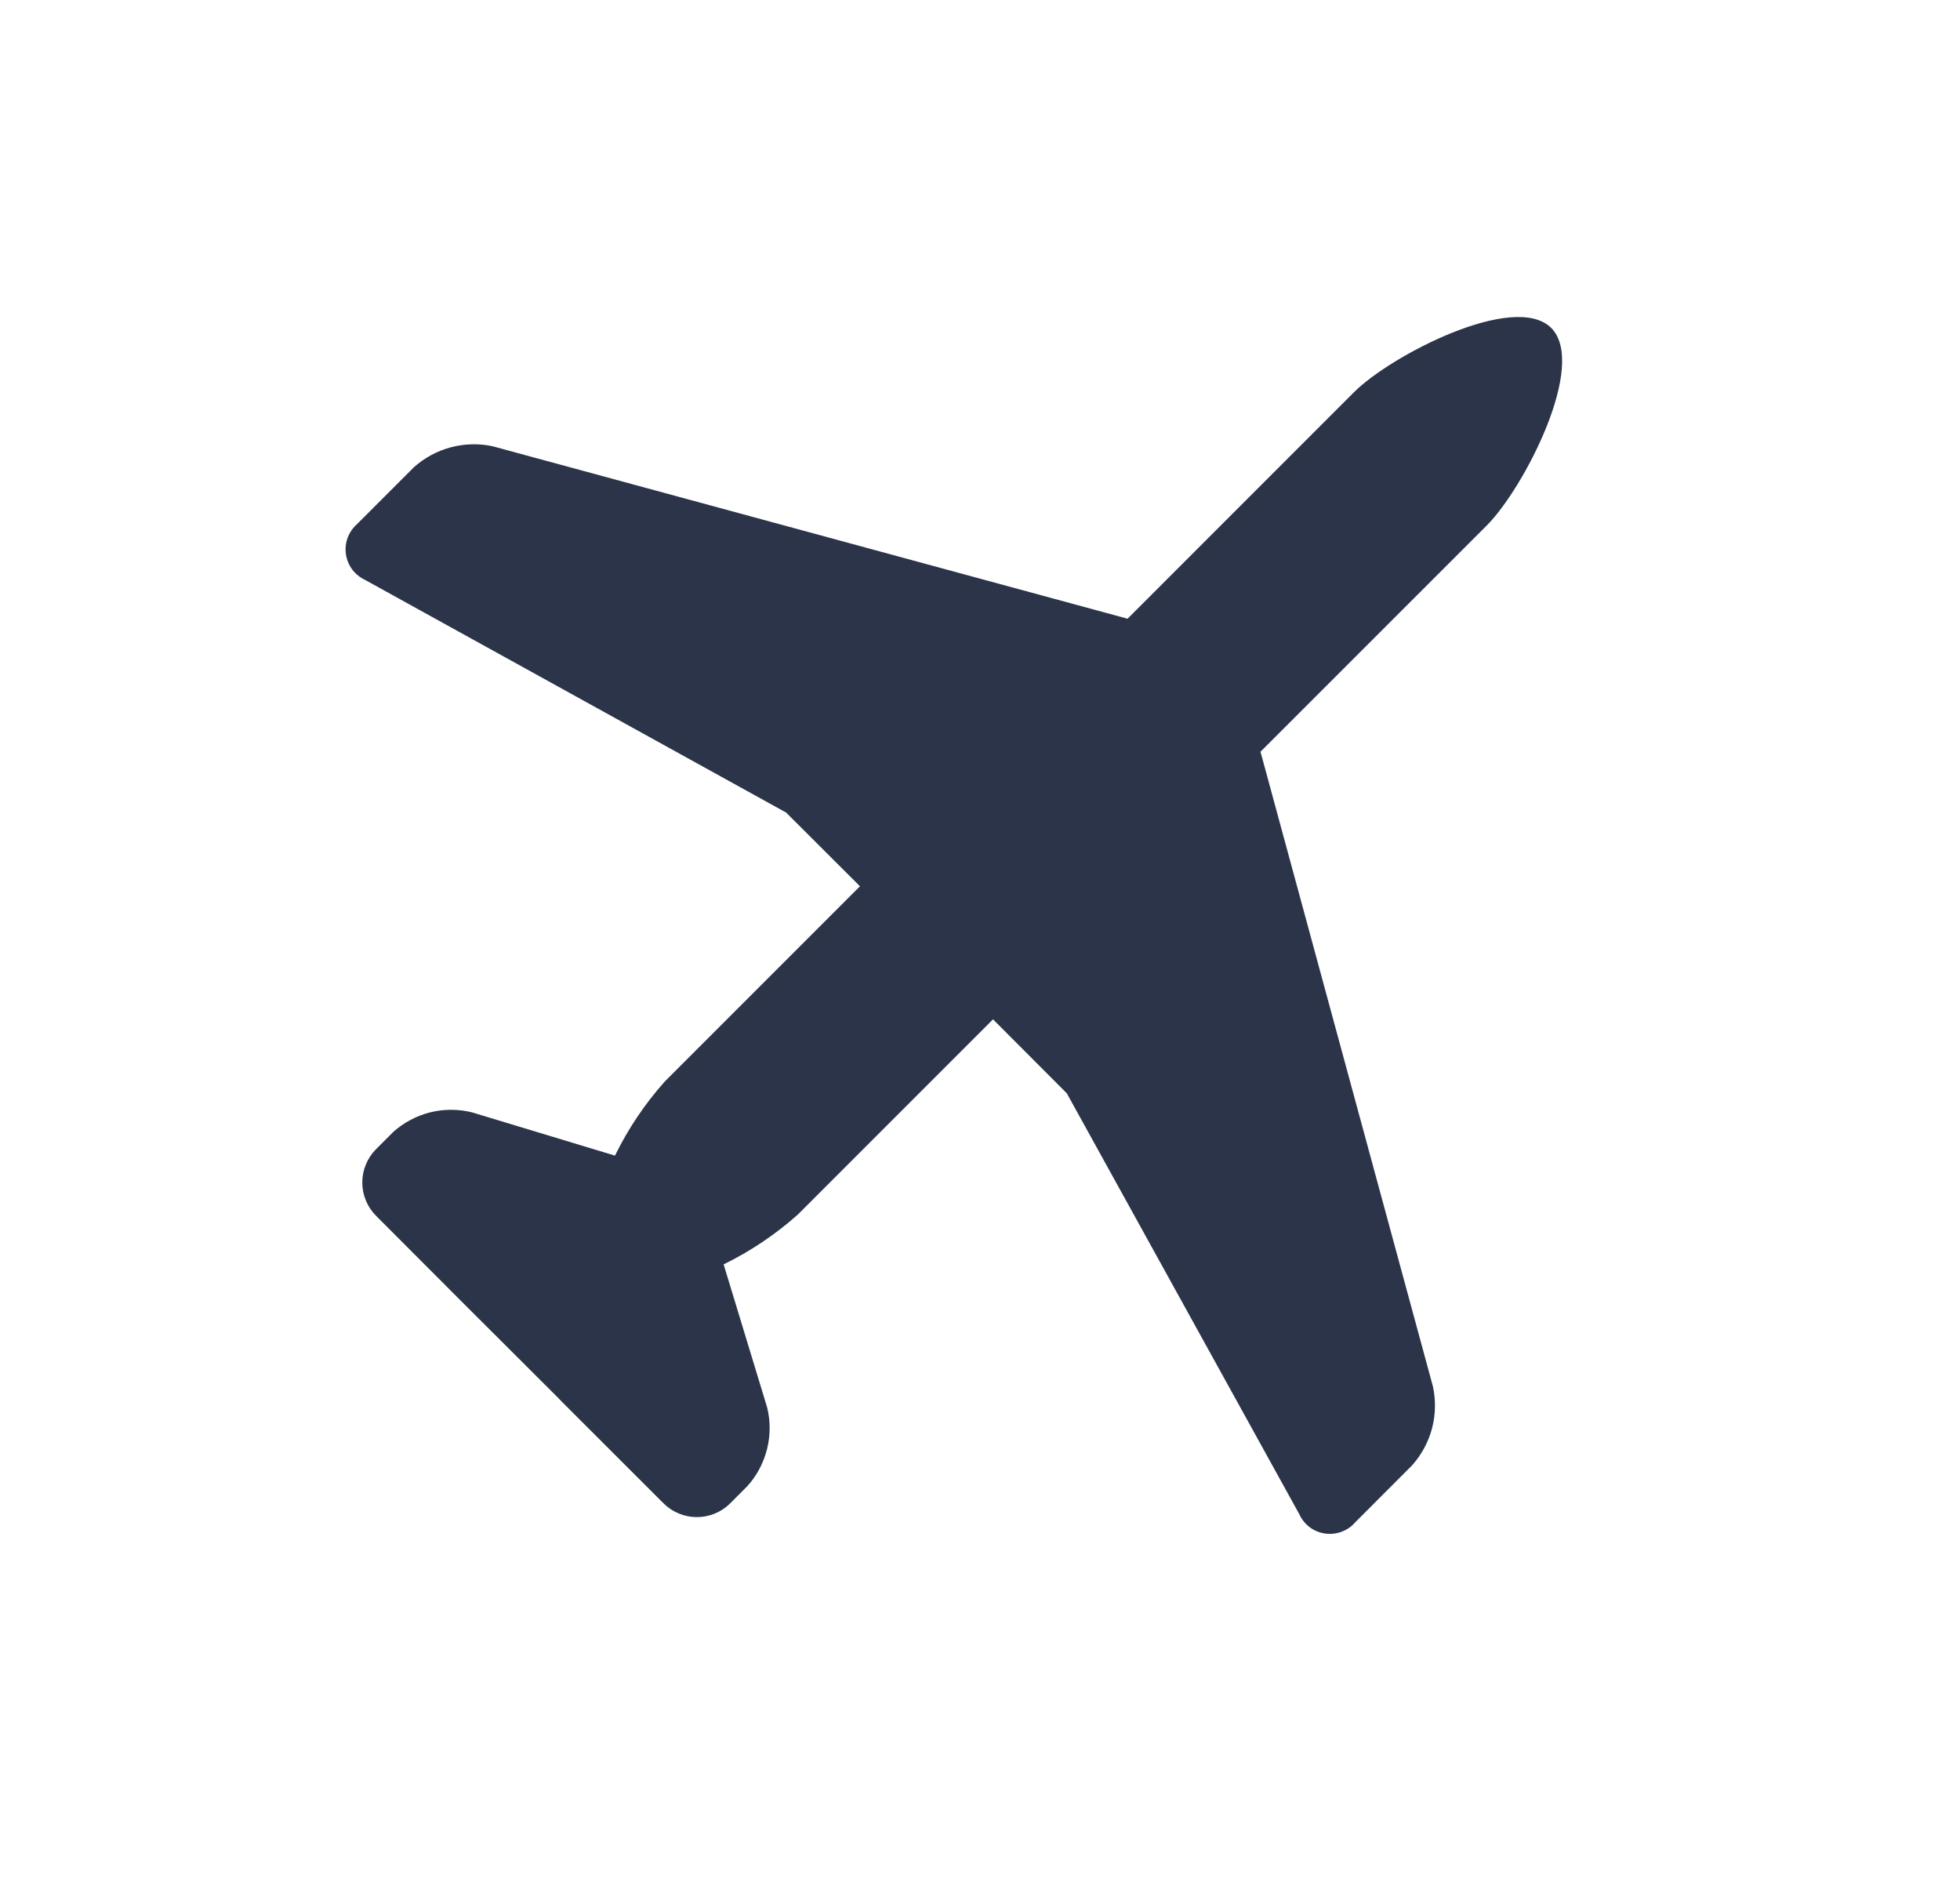 <svg width="25" height="24" viewBox="0 0 25 24" fill="none" xmlns="http://www.w3.org/2000/svg">
<path d="M18.965 6.7L16.077 9.587L16.085 9.613L18.278 17.684C18.315 17.861 18.311 18.043 18.265 18.218C18.218 18.392 18.131 18.553 18.011 18.687L17.288 19.411C17.241 19.466 17.181 19.508 17.113 19.533C17.046 19.558 16.974 19.567 16.902 19.556C16.831 19.547 16.764 19.519 16.706 19.476C16.648 19.432 16.602 19.375 16.573 19.31L13.607 13.942L12.666 12.999L10.177 15.488C9.892 15.742 9.573 15.956 9.23 16.124L9.786 17.952C9.828 18.126 9.827 18.308 9.783 18.482C9.739 18.656 9.654 18.817 9.534 18.95L9.313 19.172C9.2 19.284 9.048 19.347 8.889 19.347C8.73 19.347 8.577 19.284 8.464 19.172L7.151 17.86L7.128 17.835L6.133 16.842L6.107 16.817L4.796 15.504C4.684 15.391 4.621 15.239 4.621 15.08C4.621 14.921 4.684 14.768 4.796 14.655L5.018 14.433C5.152 14.314 5.313 14.229 5.487 14.185C5.661 14.142 5.842 14.142 6.016 14.184L7.844 14.737C8.012 14.394 8.226 14.075 8.481 13.79L10.969 11.302L10.027 10.362L4.658 7.396C4.593 7.366 4.536 7.32 4.493 7.263C4.45 7.205 4.422 7.137 4.412 7.066C4.402 6.995 4.41 6.922 4.435 6.855C4.461 6.788 4.503 6.728 4.557 6.681L5.281 5.957C5.416 5.837 5.577 5.75 5.751 5.704C5.925 5.658 6.108 5.653 6.284 5.691L14.356 7.883L14.381 7.891L17.269 5.003C17.736 4.534 19.316 3.715 19.786 4.182C20.253 4.652 19.434 6.231 18.965 6.7Z" fill="#2B3449"/>
</svg>
